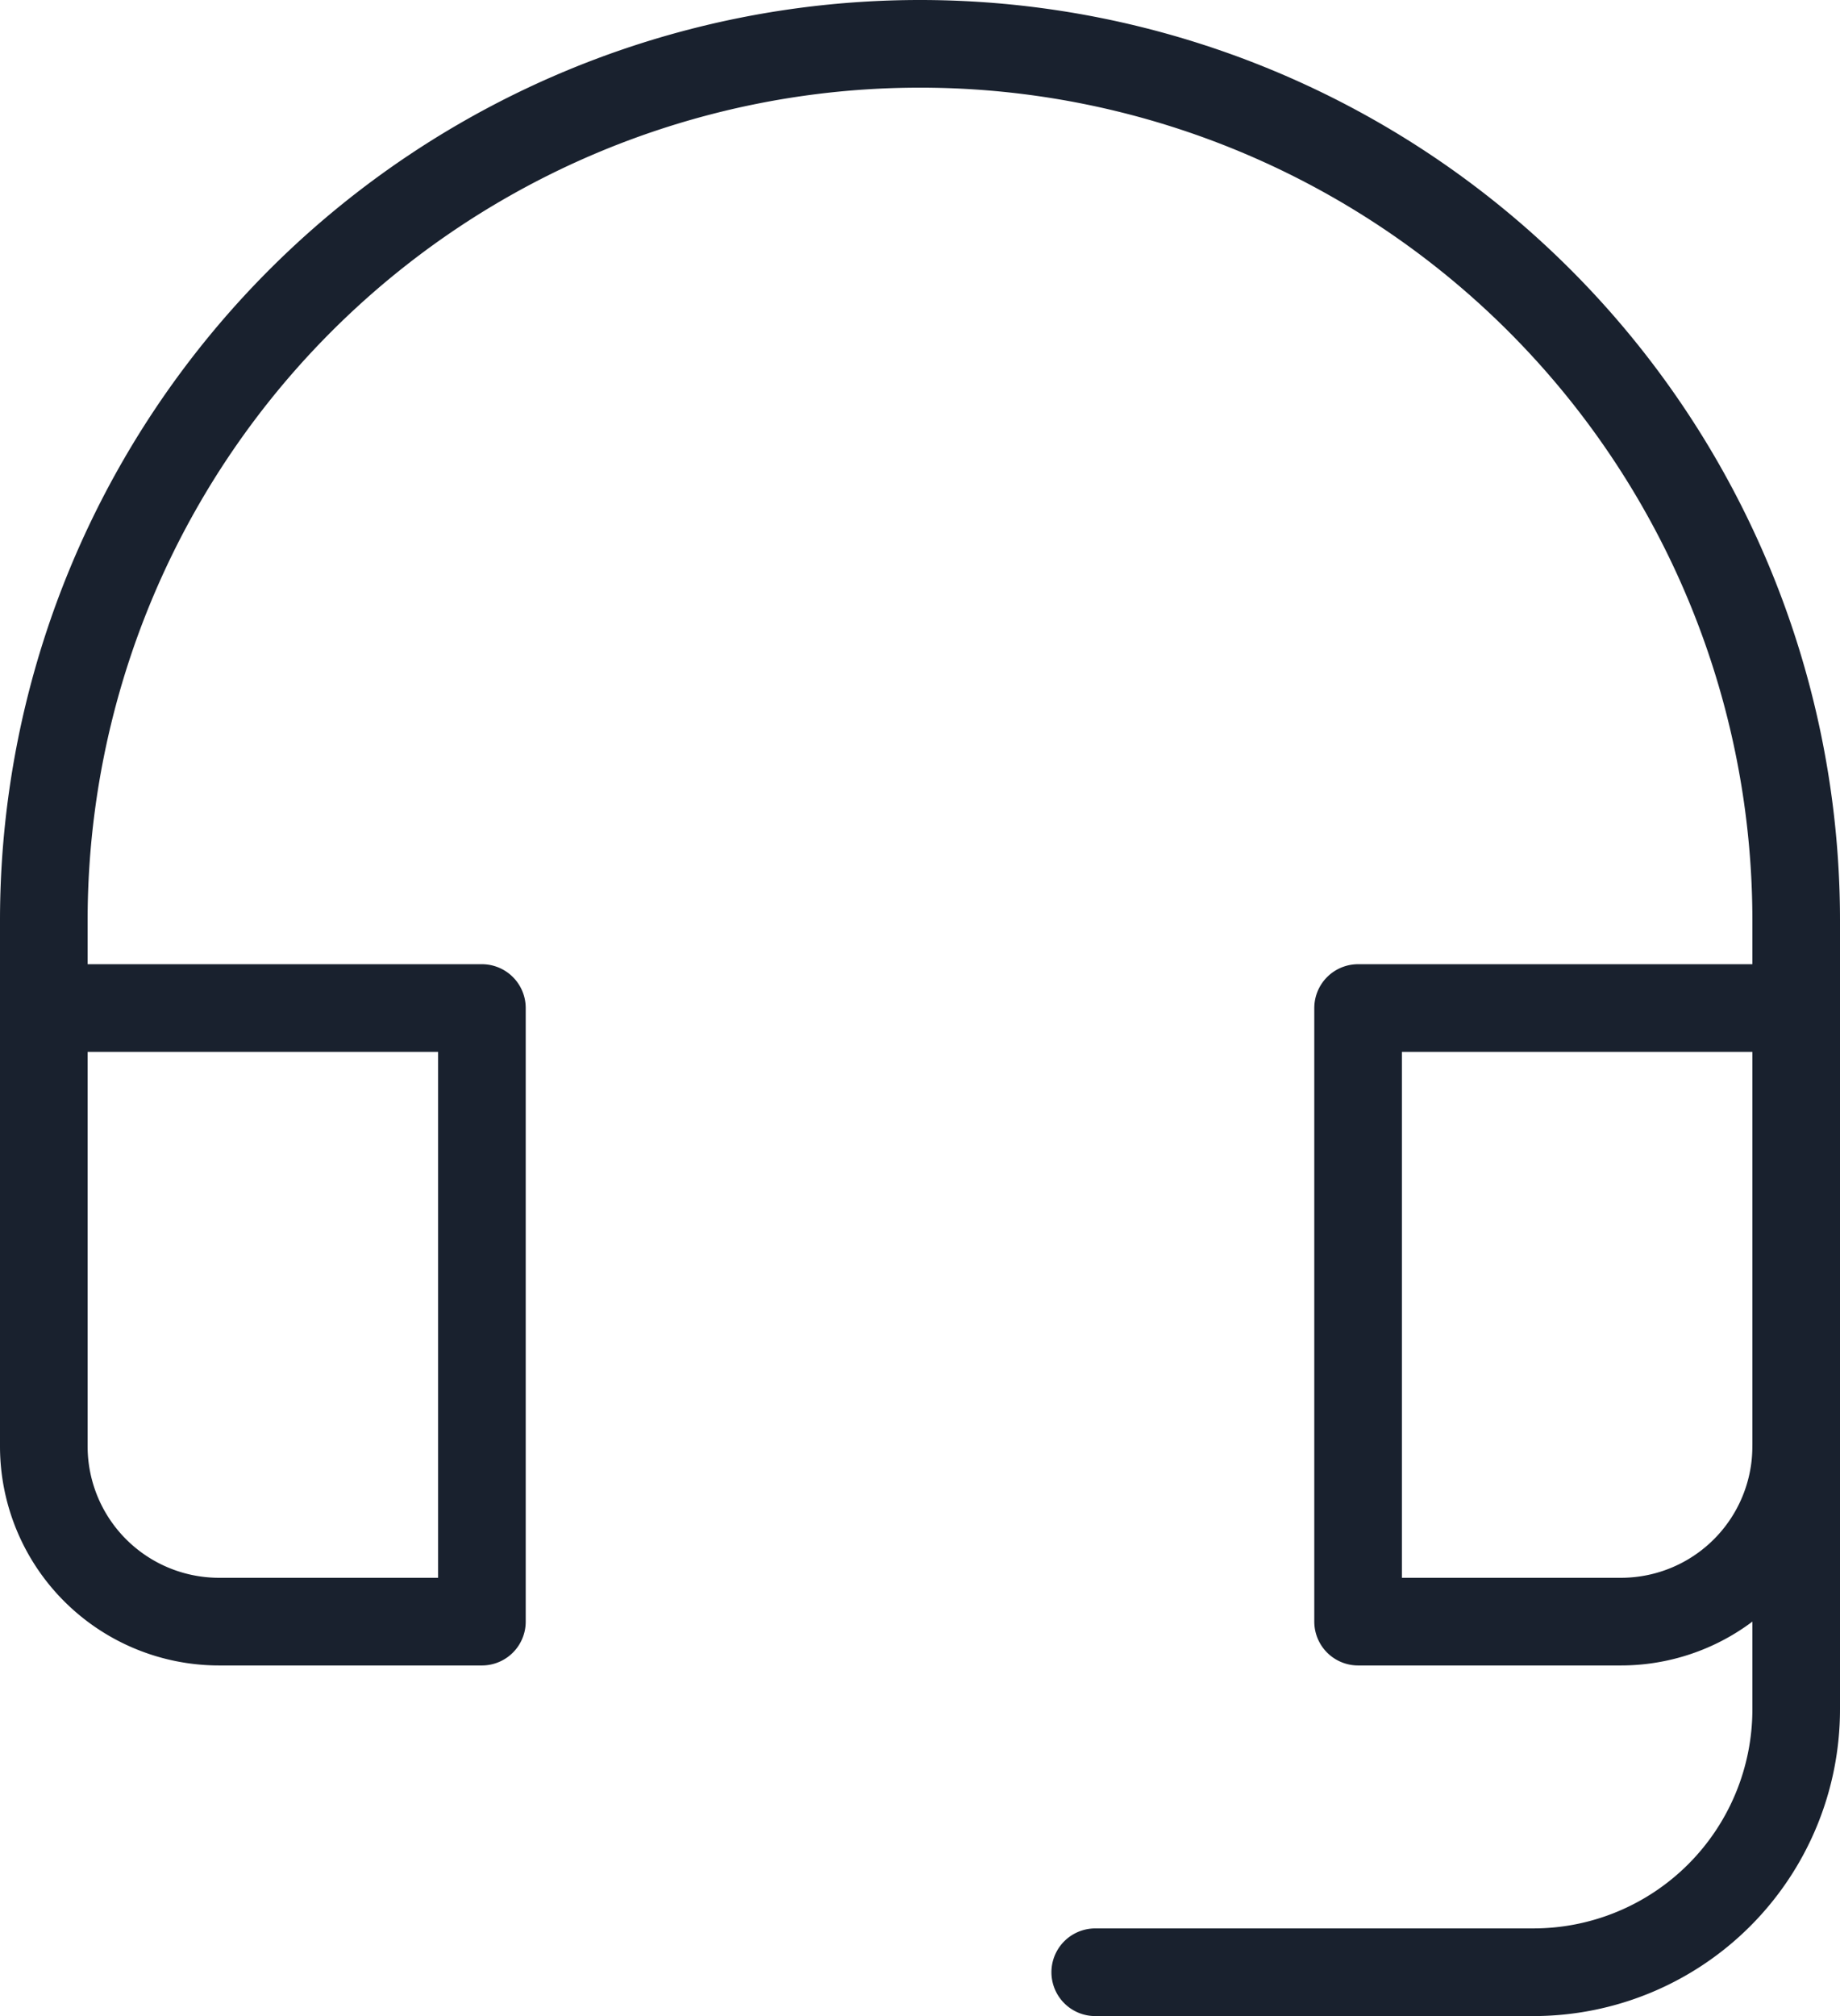 <svg xmlns="http://www.w3.org/2000/svg" width="21" height="23" viewBox="0 0 21 23"><defs><style>.a{fill:none;stroke:#19212e;stroke-linecap:round;stroke-linejoin:round;stroke-miterlimit:10;}</style></defs><g transform="translate(-1.5 -0.5)"><path class="a" d="M14,23h5a3,3,0,0,0,3-3V17"/><path class="a" d="M7,12H2v5a2,2,0,0,0,2,2H7Z"/><path class="a" d="M22,12H17v7h3a2,2,0,0,0,2-2Z"/><path class="a" d="M22,12V11A10,10,0,0,0,12,1h0A10,10,0,0,0,2,11v1"/></g></svg>